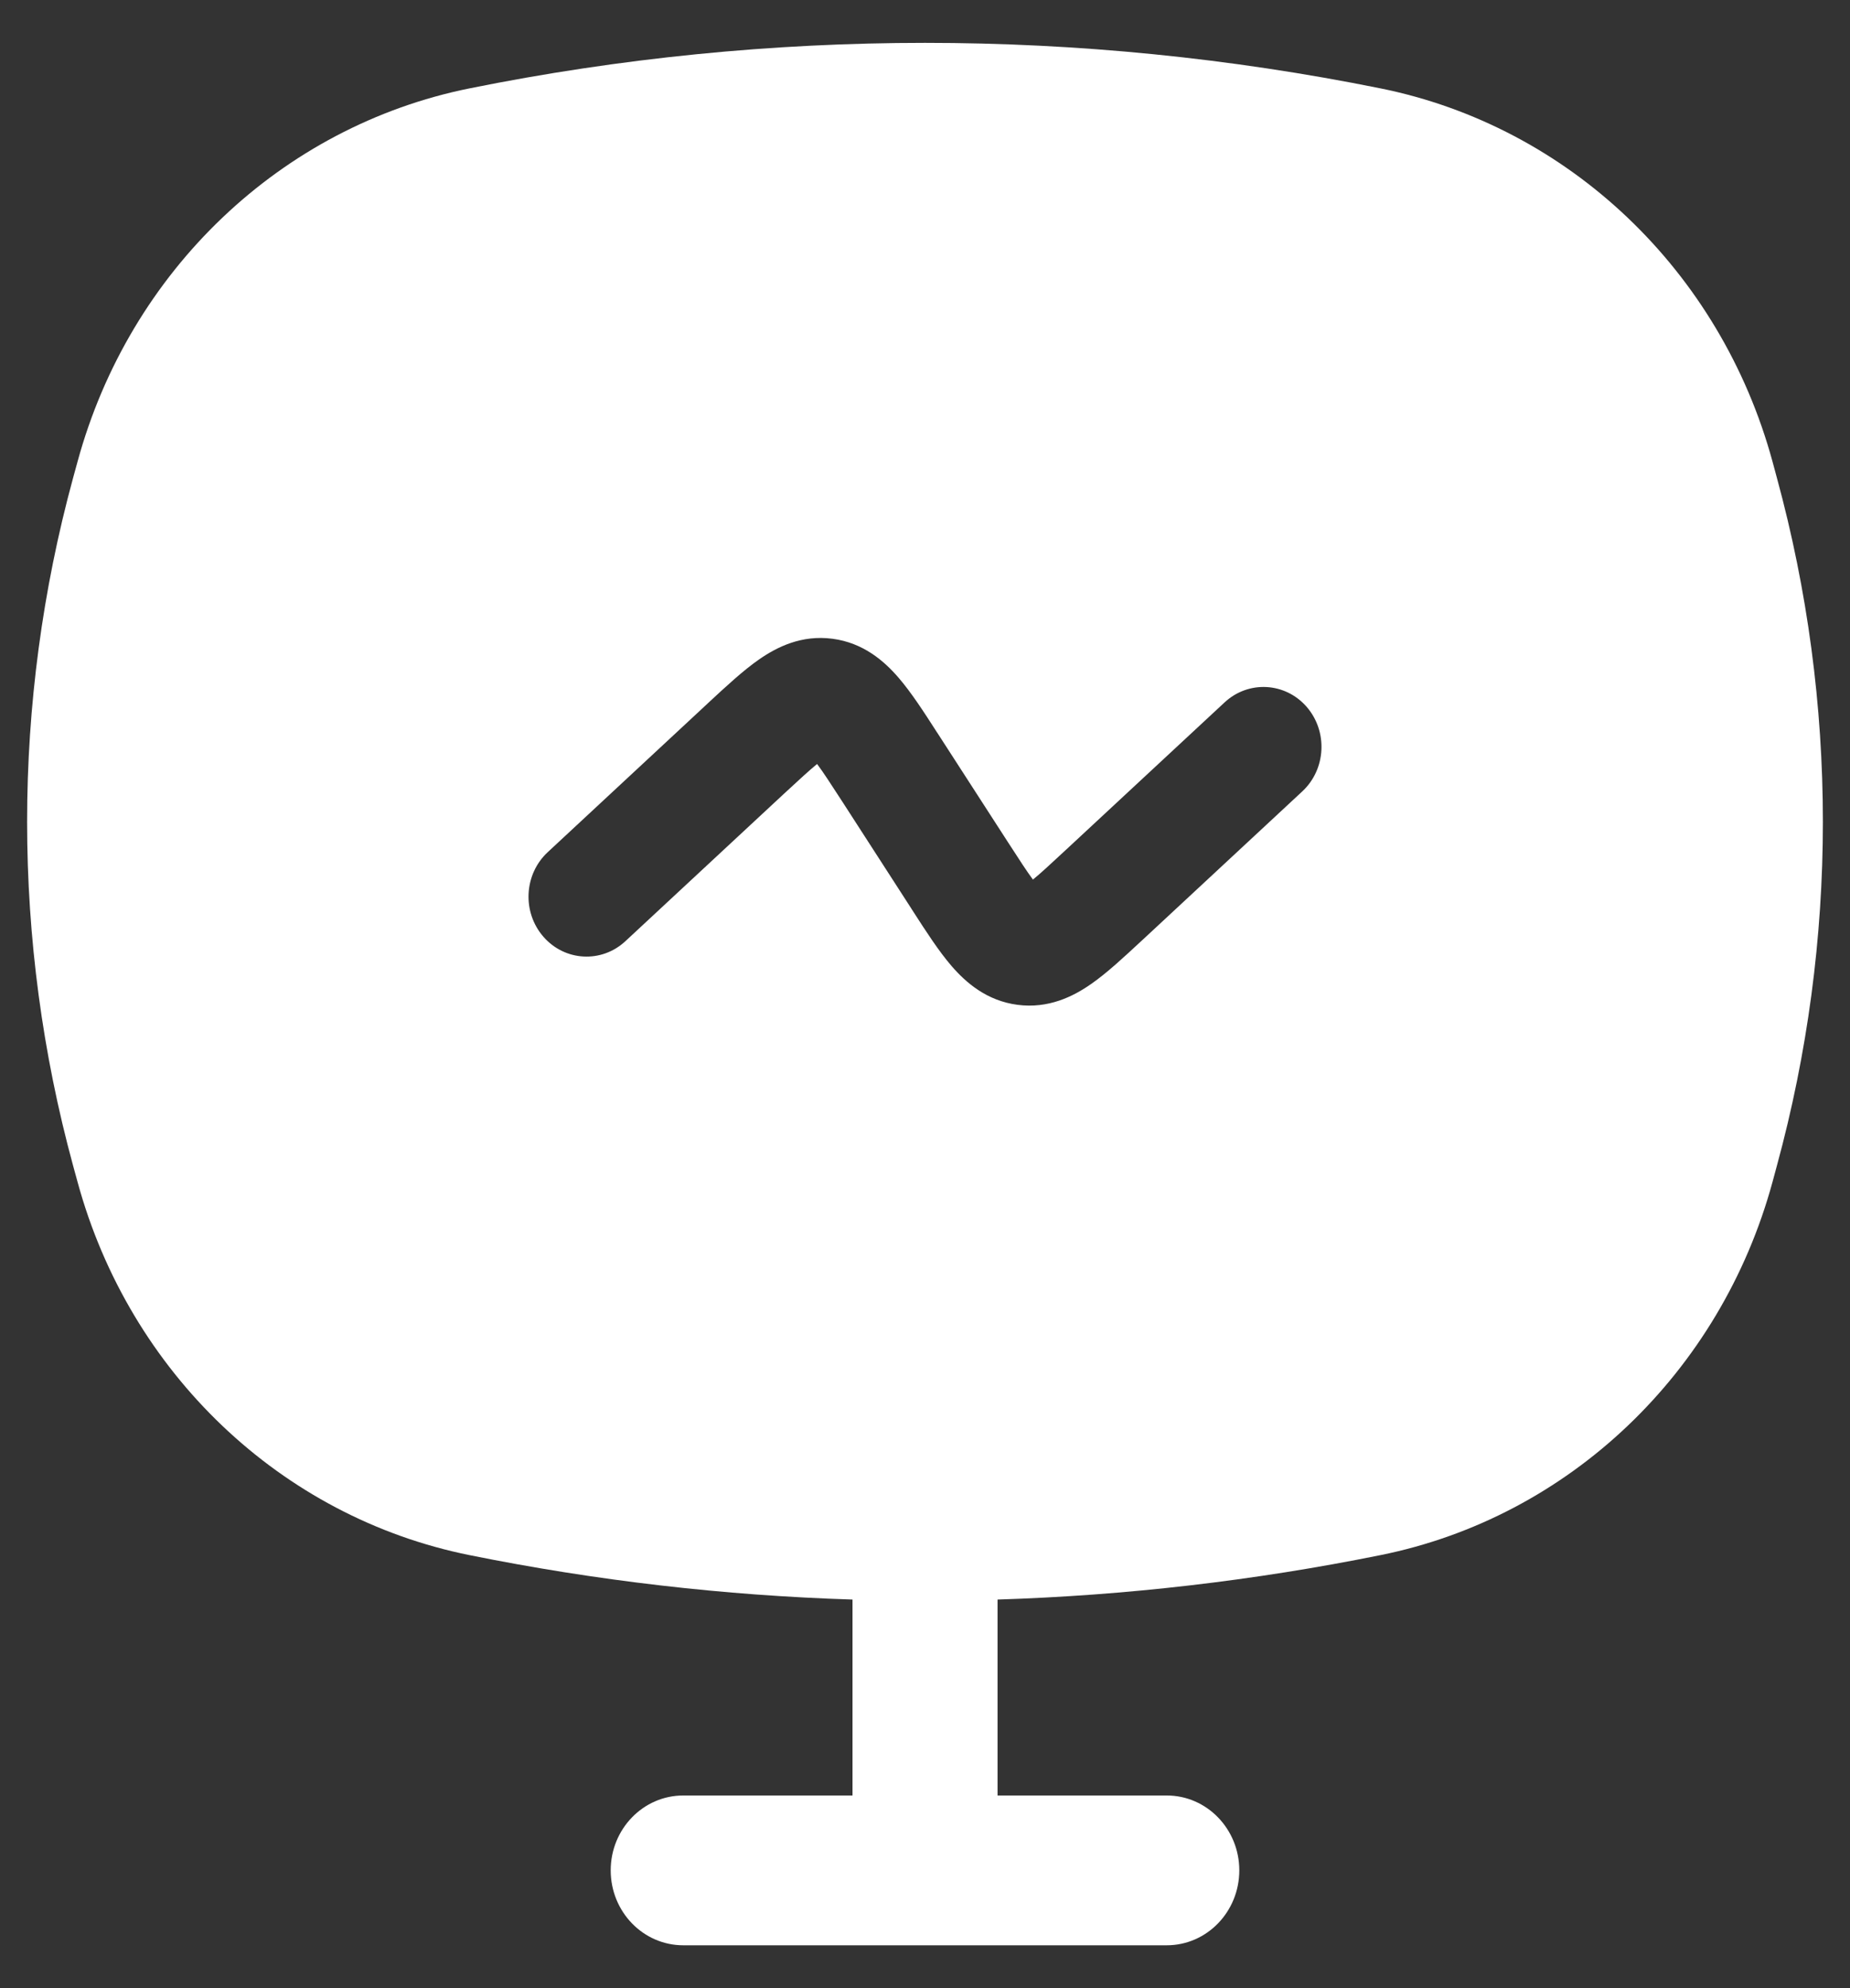 <svg width="27" height="29" viewBox="0 0 27 29" fill="none" xmlns="http://www.w3.org/2000/svg">
    <rect x="0" y="0" width="27" height="29" fill="#333333" stroke="none"/>
    <path fill-rule="evenodd" clip-rule="evenodd" d="M20.147 1.289C15.757 0.404 11.243 0.404 6.853 1.289C4.103 1.844 1.891 3.949 1.132 6.733L1.067 6.97C0.172 10.251 0.172 13.723 1.067 17.004L1.132 17.241C1.891 20.024 4.103 22.13 6.853 22.684C8.7 23.057 10.569 23.273 12.442 23.332V26.19H9.972C9.387 26.19 8.913 26.679 8.913 27.282C8.913 27.886 9.387 28.375 9.972 28.375H17.028C17.613 28.375 18.087 27.886 18.087 27.282C18.087 26.679 17.613 26.19 17.028 26.19H14.559V23.332C16.431 23.273 18.3 23.057 20.147 22.684C22.897 22.13 25.11 20.024 25.869 17.241L25.933 17.004C26.828 13.723 26.828 10.251 25.933 6.97L25.869 6.733C25.11 3.949 22.897 1.844 20.147 1.289ZM16.656 13.727C16.668 13.716 16.679 13.706 16.691 13.695L19.006 11.544C19.354 11.221 19.382 10.668 19.069 10.309C18.756 9.951 18.221 9.922 17.873 10.245L15.558 12.395C15.331 12.606 15.185 12.741 15.075 12.83C14.99 12.715 14.88 12.547 14.711 12.285L13.699 10.719C13.69 10.705 13.681 10.691 13.672 10.678C13.485 10.387 13.298 10.098 13.112 9.883C12.902 9.64 12.597 9.375 12.148 9.317C11.699 9.258 11.34 9.437 11.078 9.619C10.846 9.78 10.596 10.013 10.344 10.246C10.333 10.257 10.321 10.268 10.309 10.279L7.994 12.43C7.646 12.753 7.618 13.305 7.931 13.664C8.244 14.023 8.779 14.052 9.127 13.729L11.442 11.578C11.669 11.368 11.816 11.233 11.925 11.144C12.011 11.258 12.12 11.426 12.29 11.688L13.302 13.255C13.302 13.255 13.302 13.256 13.302 13.256C13.311 13.27 13.319 13.283 13.328 13.296C13.515 13.586 13.702 13.876 13.888 14.091C14.098 14.334 14.403 14.599 14.852 14.657C15.301 14.715 15.661 14.537 15.923 14.354C16.154 14.194 16.404 13.961 16.656 13.727Z" fill="white"/>
</svg>
